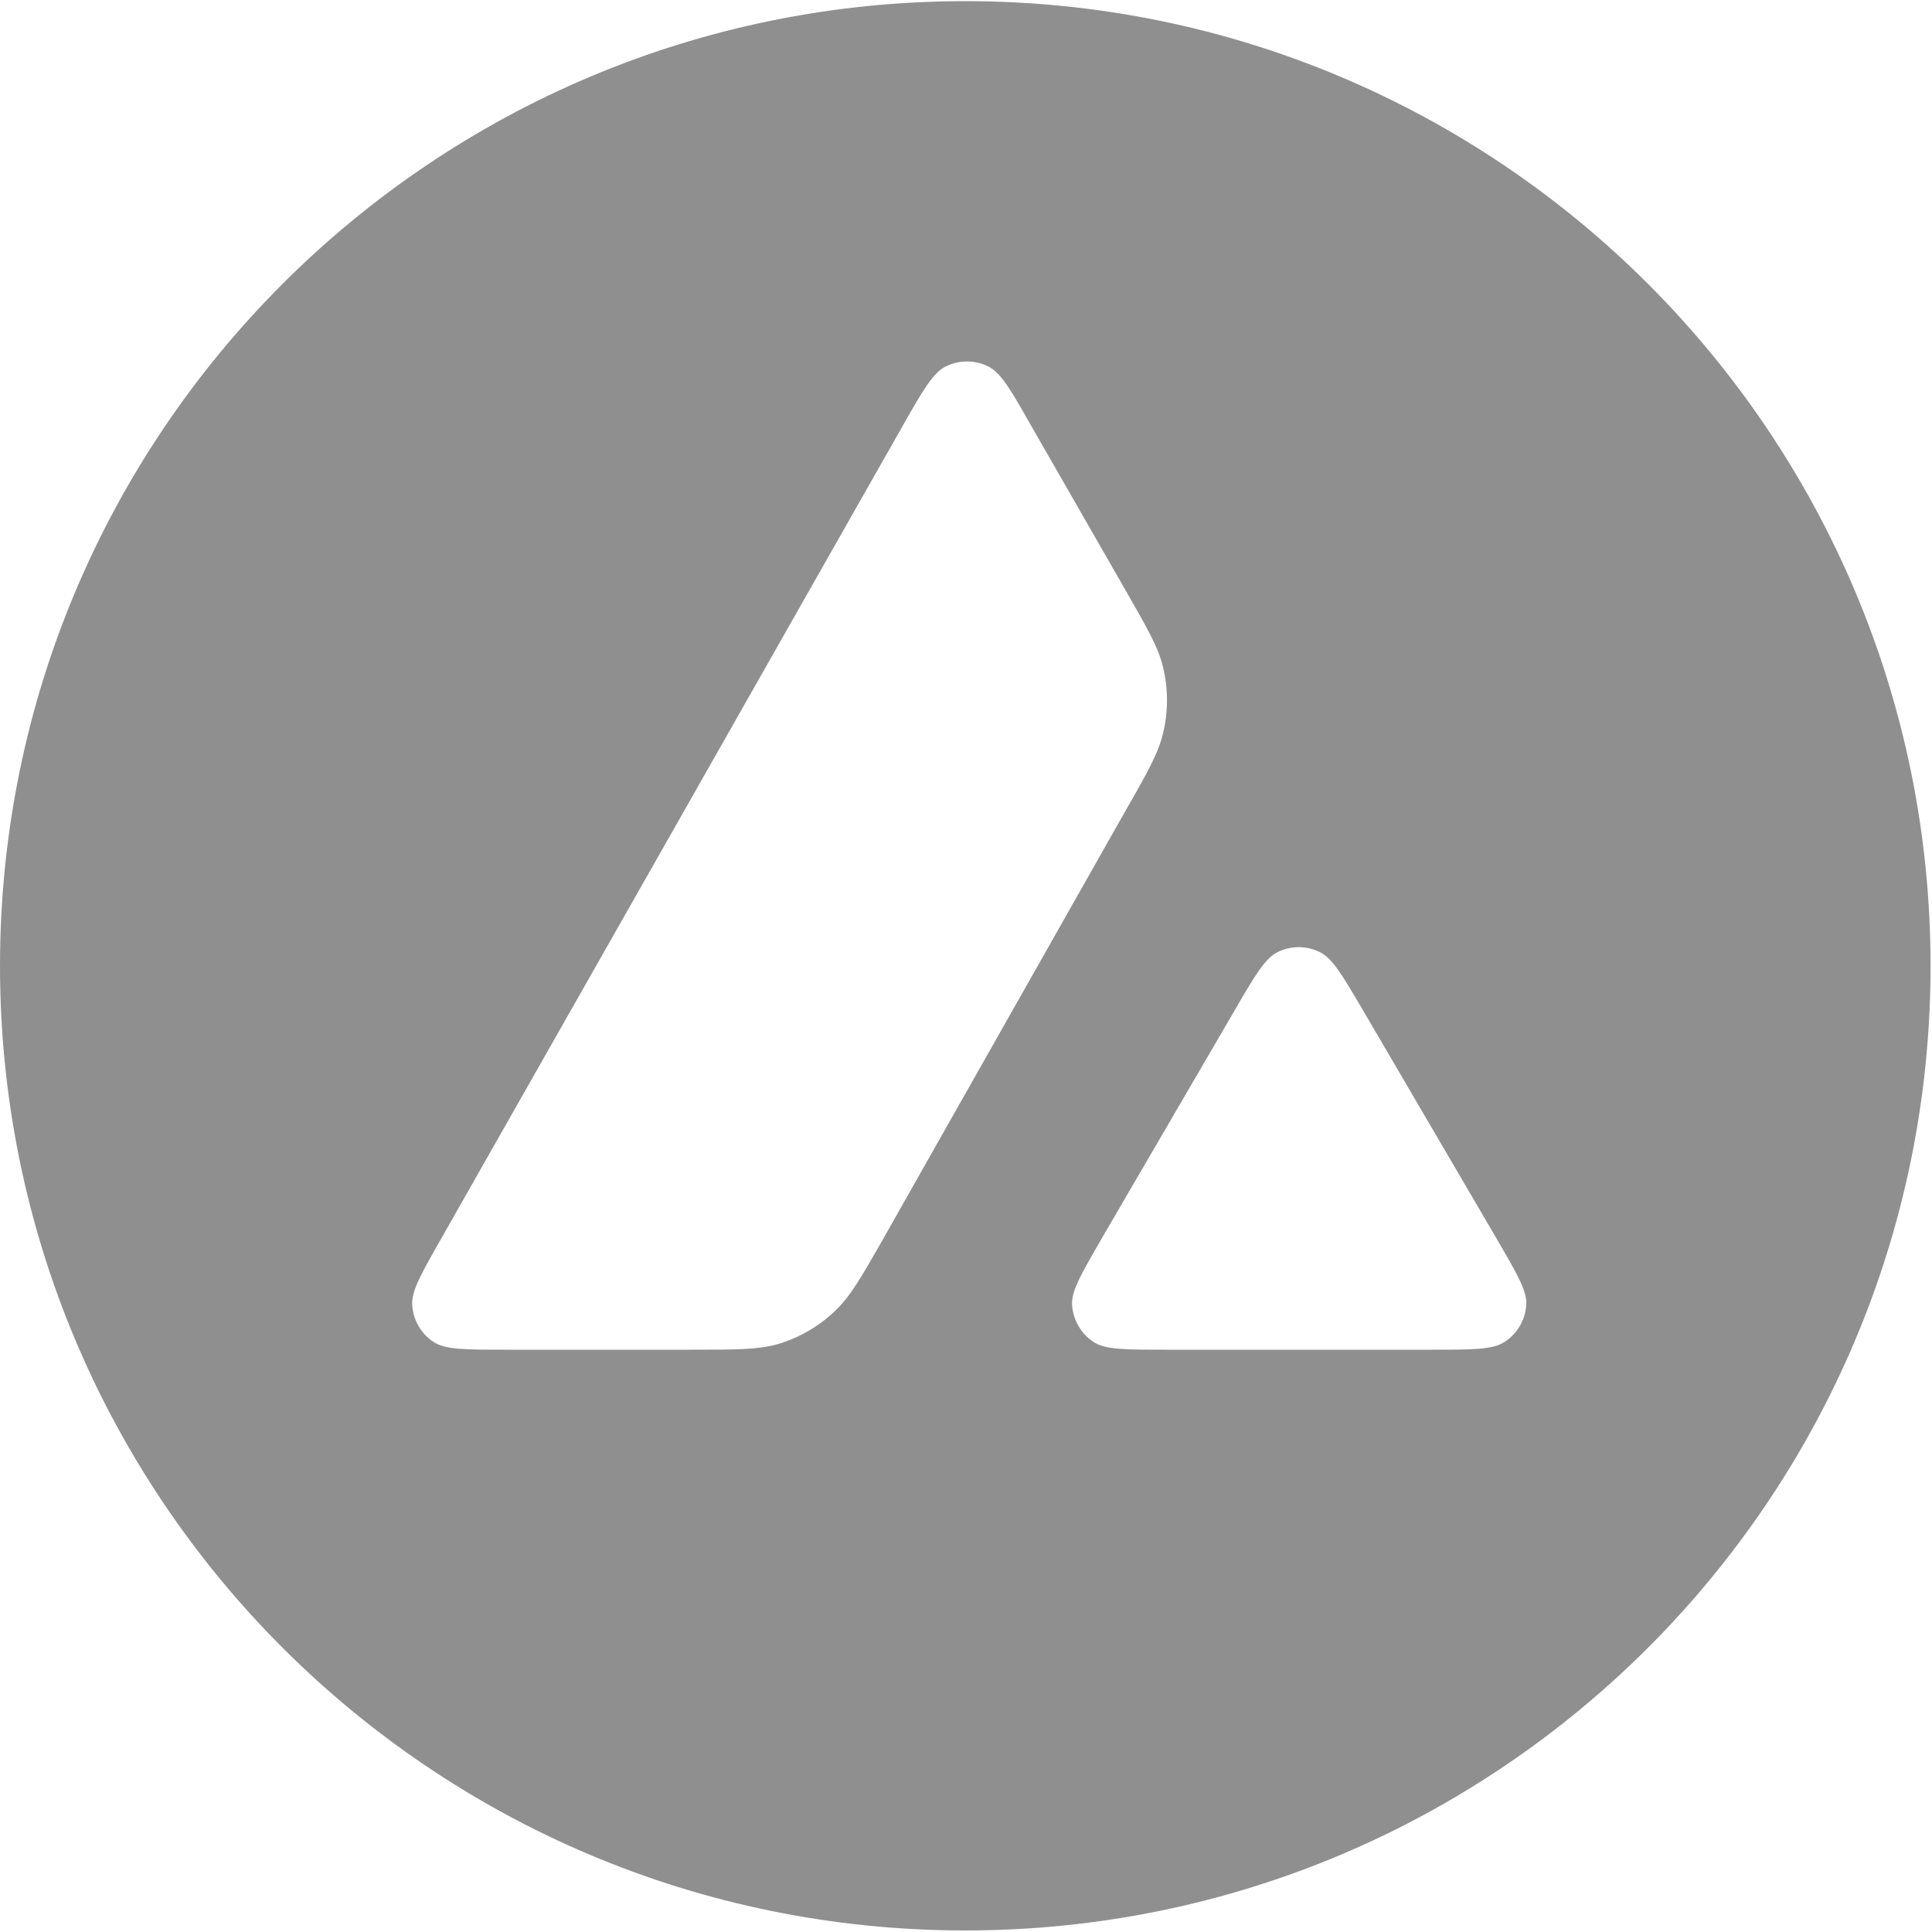 <svg width="20" height="20" viewBox="0 0 20 20" fill="none" xmlns="http://www.w3.org/2000/svg">
<g id="avalanche-avax-logo 1" clip-path="url(#clip0_10998_12785)">
<path id="Vector" fill-rule="evenodd" clip-rule="evenodd" d="M19.985 9.998C19.985 15.513 15.511 19.984 9.993 19.984C4.474 19.984 0 15.513 0 9.998C0 4.483 4.474 0.012 9.993 0.012C15.511 0.012 19.985 4.483 19.985 9.998ZM7.161 13.972H5.222C4.814 13.972 4.613 13.972 4.49 13.893C4.358 13.807 4.277 13.665 4.267 13.508C4.259 13.363 4.36 13.187 4.561 12.833L6.956 8.616L9.35 4.399C9.553 4.041 9.657 3.862 9.787 3.795C9.927 3.724 10.094 3.724 10.233 3.795C10.364 3.862 10.467 4.041 10.67 4.399L11.655 6.116L11.66 6.125C11.88 6.509 11.992 6.704 12.04 6.908C12.094 7.132 12.094 7.367 12.04 7.59C11.991 7.796 11.881 7.993 11.657 8.383L9.142 12.826L9.136 12.837C8.914 13.225 8.802 13.421 8.646 13.569C8.477 13.731 8.273 13.849 8.05 13.915C7.846 13.972 7.618 13.972 7.161 13.972ZM12.058 13.972H14.837C15.247 13.972 15.453 13.972 15.576 13.891C15.709 13.805 15.792 13.66 15.8 13.503C15.807 13.363 15.708 13.193 15.515 12.861C15.509 12.849 15.502 12.838 15.495 12.826L14.103 10.447L14.087 10.42C13.892 10.089 13.793 9.922 13.666 9.858C13.526 9.787 13.362 9.787 13.222 9.858C13.094 9.924 12.991 10.098 12.787 10.449L11.4 12.829L11.396 12.837C11.193 13.187 11.091 13.362 11.098 13.506C11.108 13.663 11.189 13.807 11.322 13.893C11.442 13.972 11.648 13.972 12.058 13.972Z" fill="#8F8F8F"/>
</g>
<defs>
<clipPath id="clip0_10998_12785">
<rect width="19.999" height="19.999" fill="white" transform="translate(-0.006)"/>
</clipPath>
</defs>
</svg>
